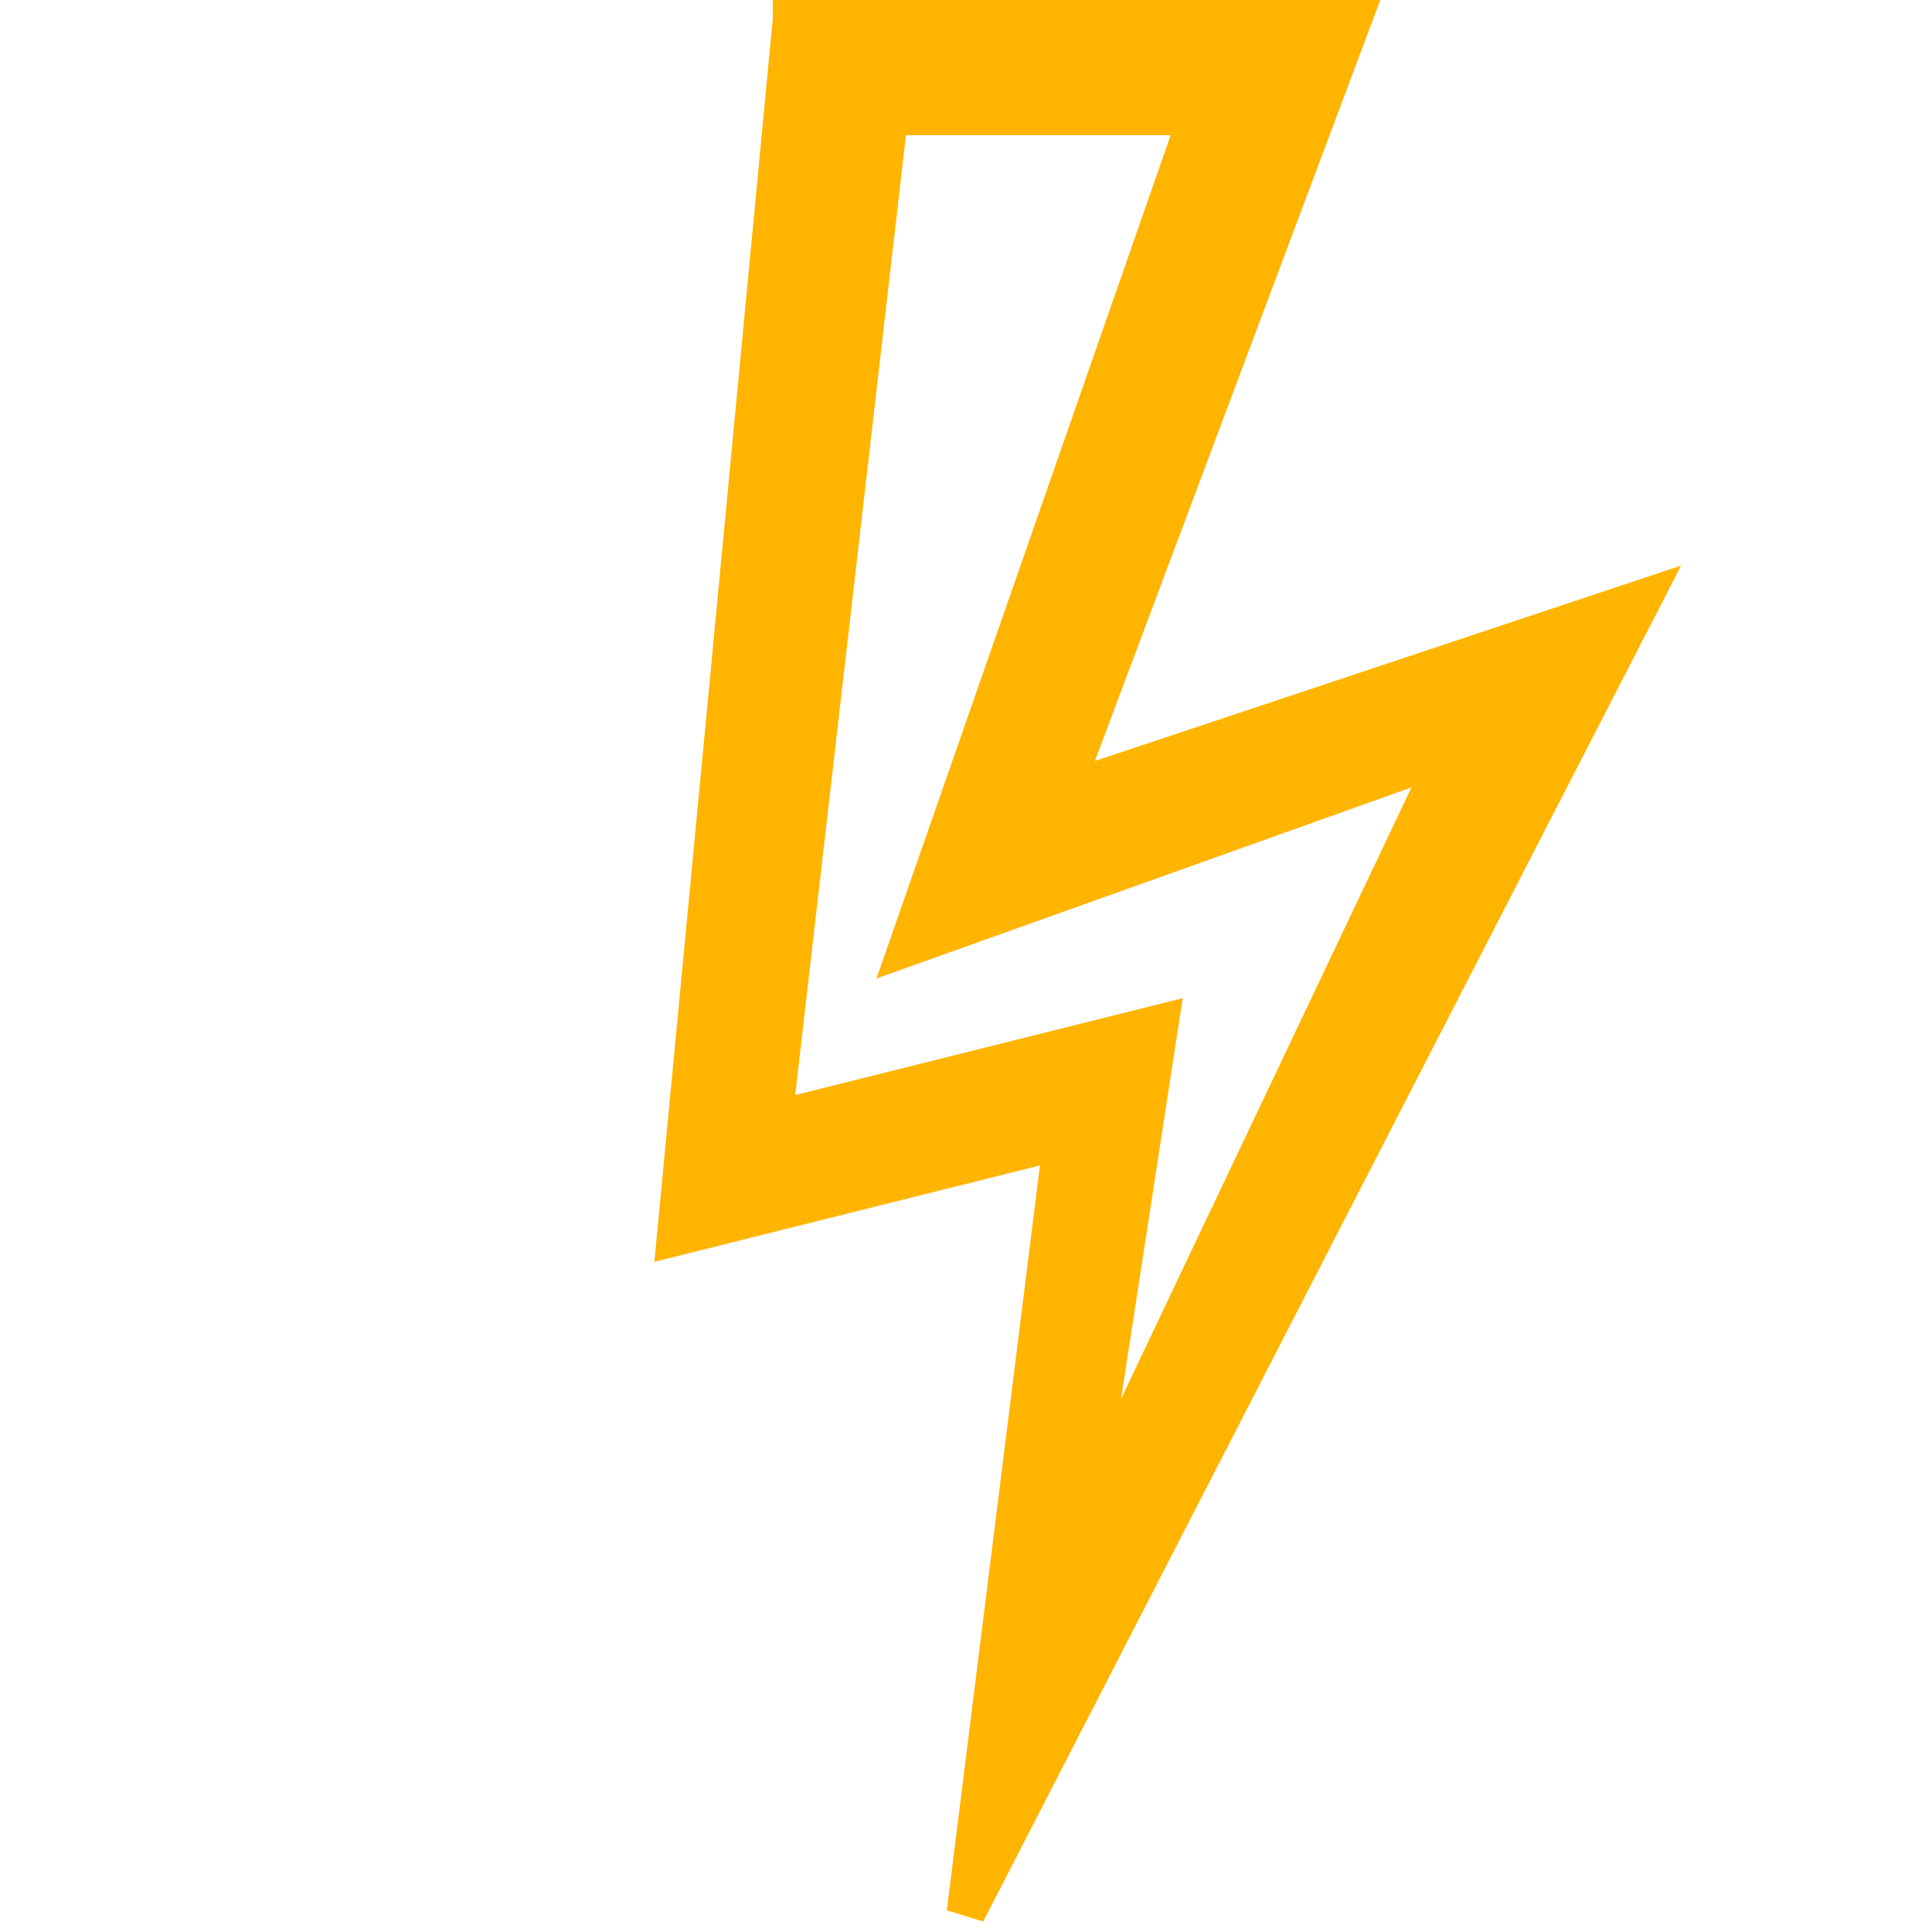 <svg version="1.1"
   width="100" height="100"
   xmlns="http://www.w3.org/2000/svg"
   viewBox="0 0 100 100"
   style="
      stroke: rgb(255, 180, 0);
      fill: rgb(255, 180, 0);
      stroke-width: 2px;
   ">
   <path
      fill-rule="evenodd"
      d="M 40 1 h 30 l -15 40 l 30 -10 L 50 99 l 5 -40 l -20 5 L 41 1 m 4 5 h 17 l -15 43 l 28 -10 L 56 79 l 4 -26 l -20 5 L 46 6"/>
</svg>